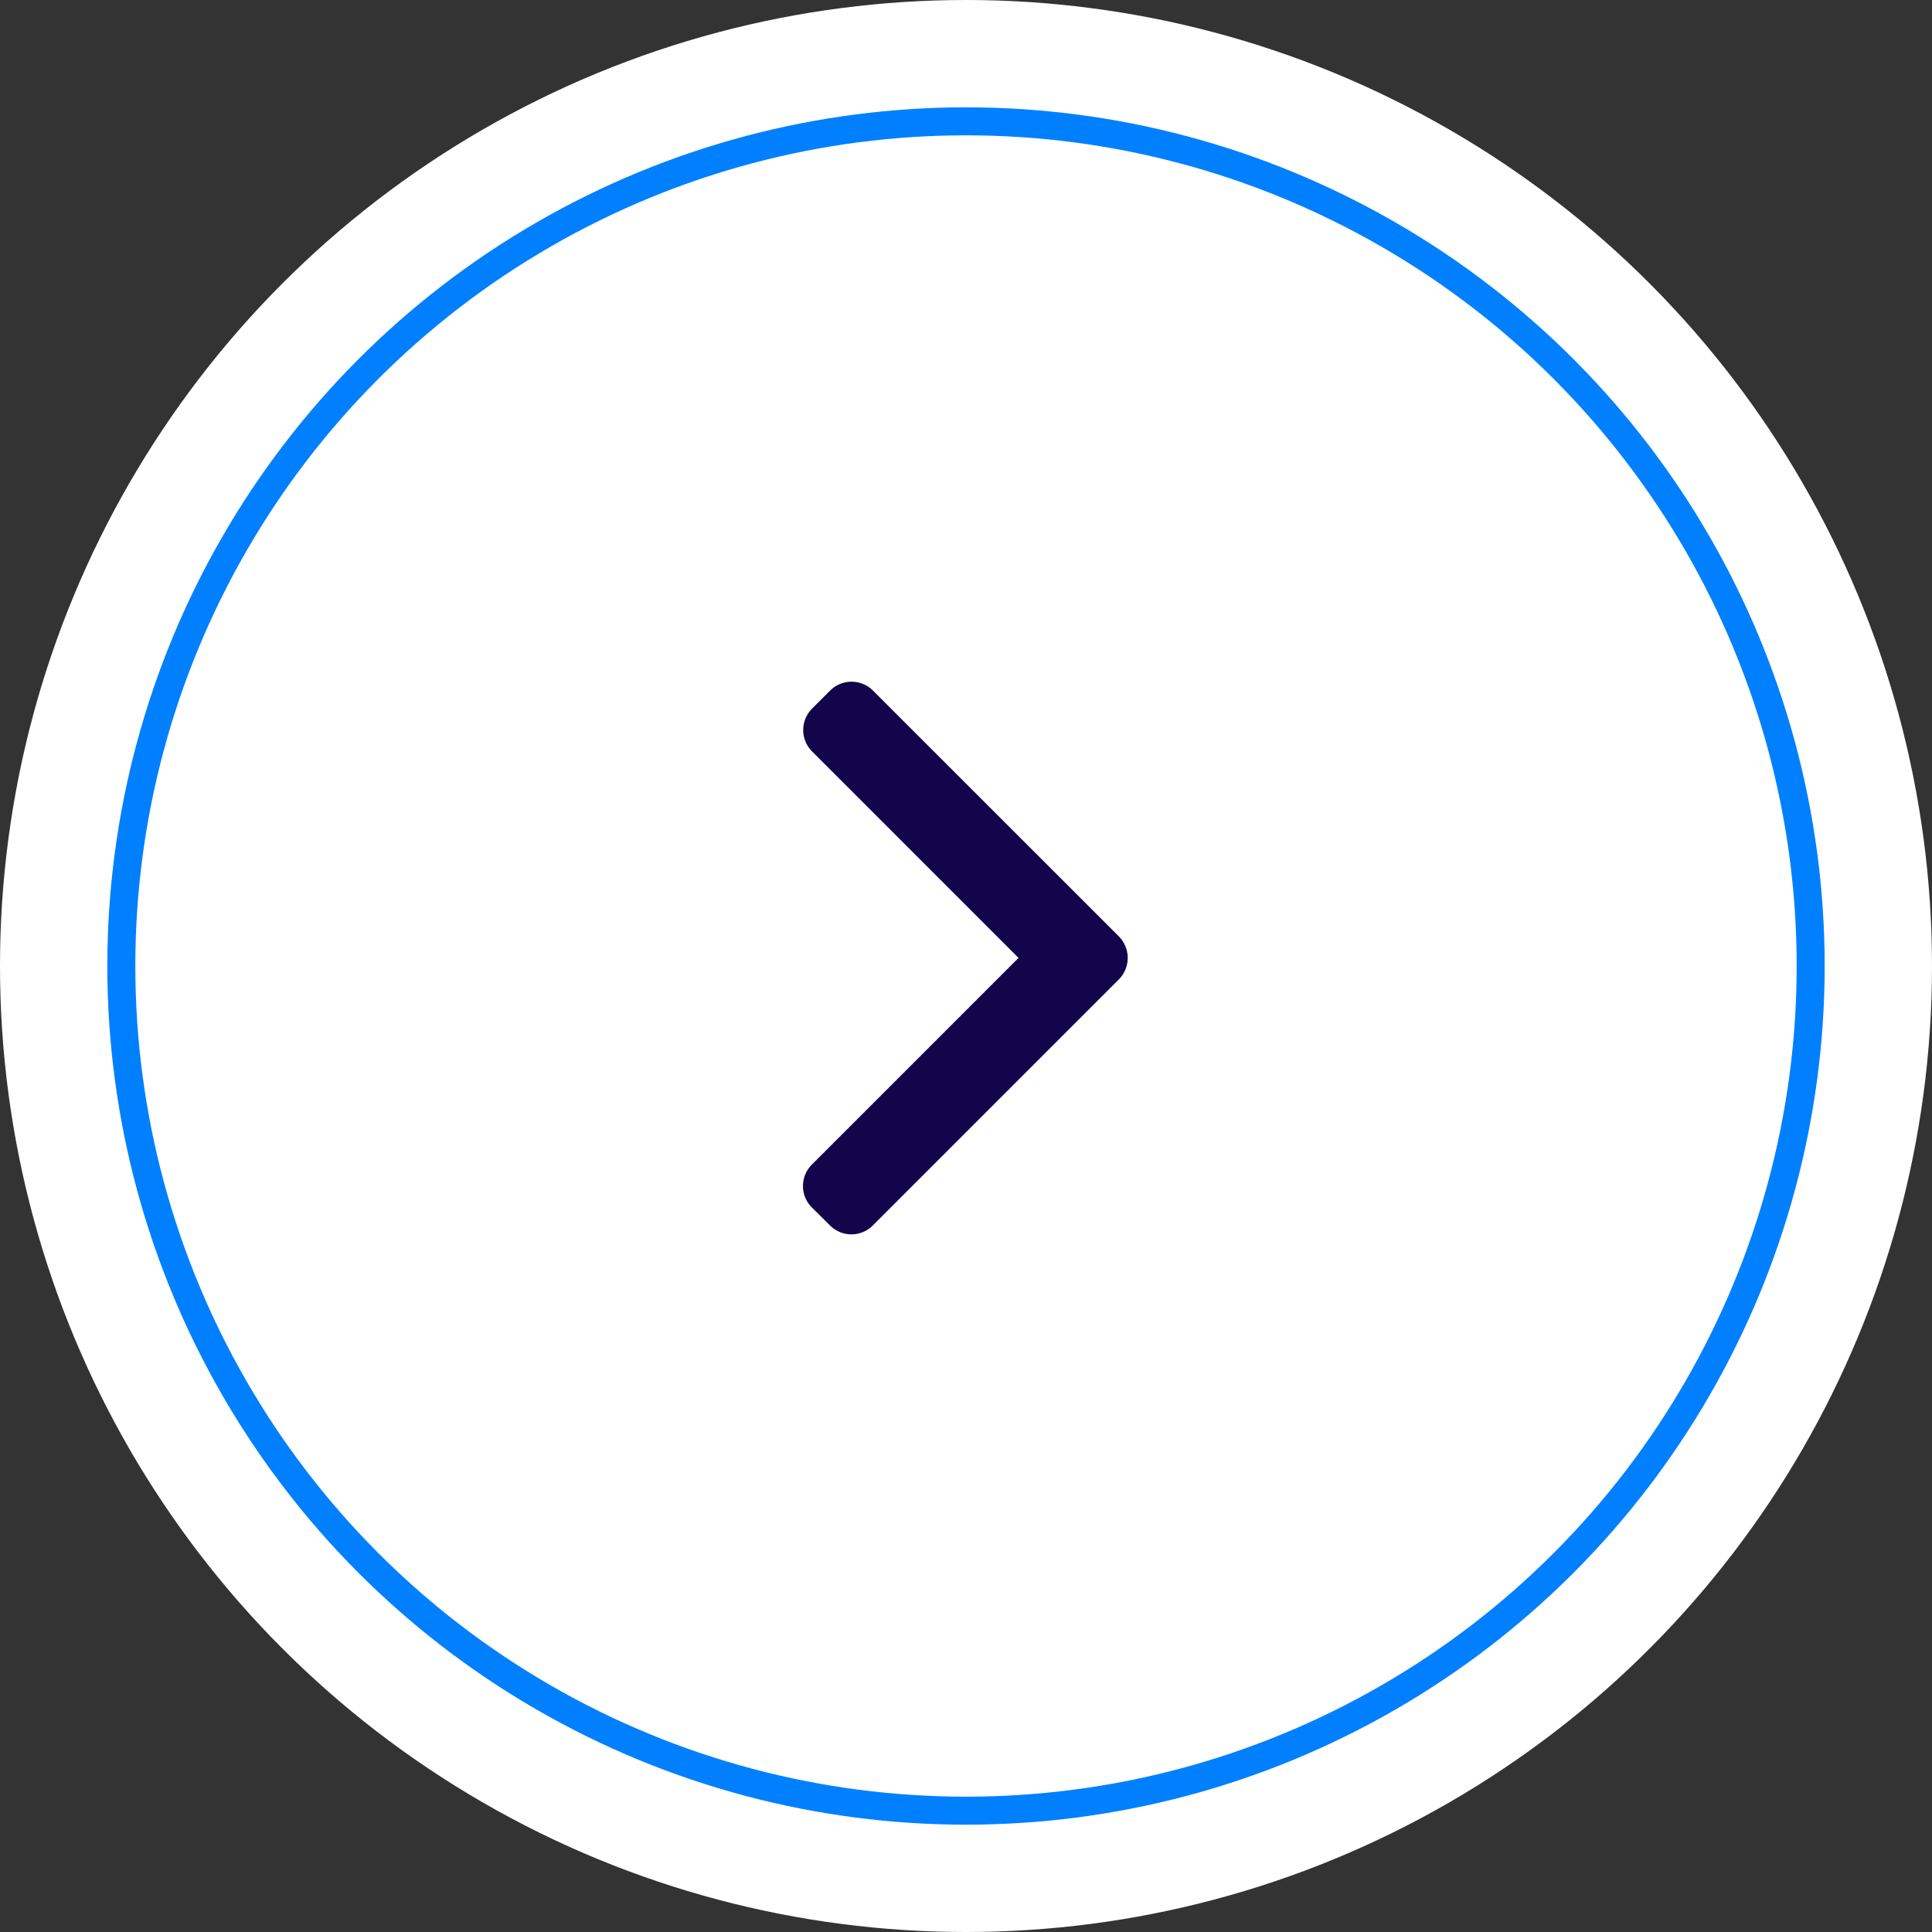 <svg xmlns="http://www.w3.org/2000/svg" viewBox="0 0 69 69">
  <rect x="0" y="0" width="69" height="69" fill="#333333" stroke="none"/>
  <defs>
    <style>
      .cls-1, .cls-2 {
        fill: #fff;
      }

      .cls-2 {
        stroke: #0080ff;
      }

      .cls-3 {
        fill: #12054c;
      }

      .cls-4 {
        stroke: none;
      }

      .cls-5 {
        fill: none;
      }
    </style>
  </defs>
  <g id="Group_907" data-name="Group 907" transform="translate(-262 -1064)">
    <circle id="Ellipse_56" data-name="Ellipse 56" class="cls-1" cx="34.5" cy="34.5" r="34.5" transform="translate(262 1064)"/>
    <g id="Ellipse_57" data-name="Ellipse 57" class="cls-2" transform="translate(265.833 1067.833)">
      <circle class="cls-4" cx="30.667" cy="30.667" r="30.667"/>
      <circle class="cls-5" cx="30.667" cy="30.667" r="30.167"/>
    </g>
    <g id="left-arrow_3_" data-name="left-arrow (3)" transform="translate(302.276 1108.083) rotate(180)">
      <g id="Group_906" data-name="Group 906" transform="translate(0 0)">
        <path id="Path_380" data-name="Path 380" class="cls-3" d="M3.9,9.872l7.383-7.384a1.082,1.082,0,0,0,0-1.527L10.632.315a1.081,1.081,0,0,0-1.527,0L.315,9.106a1.09,1.09,0,0,0,0,1.532L9.1,19.421a1.082,1.082,0,0,0,1.527,0l.647-.647a1.081,1.081,0,0,0,0-1.527Z"/>
      </g>
    </g>
  </g>
</svg>

